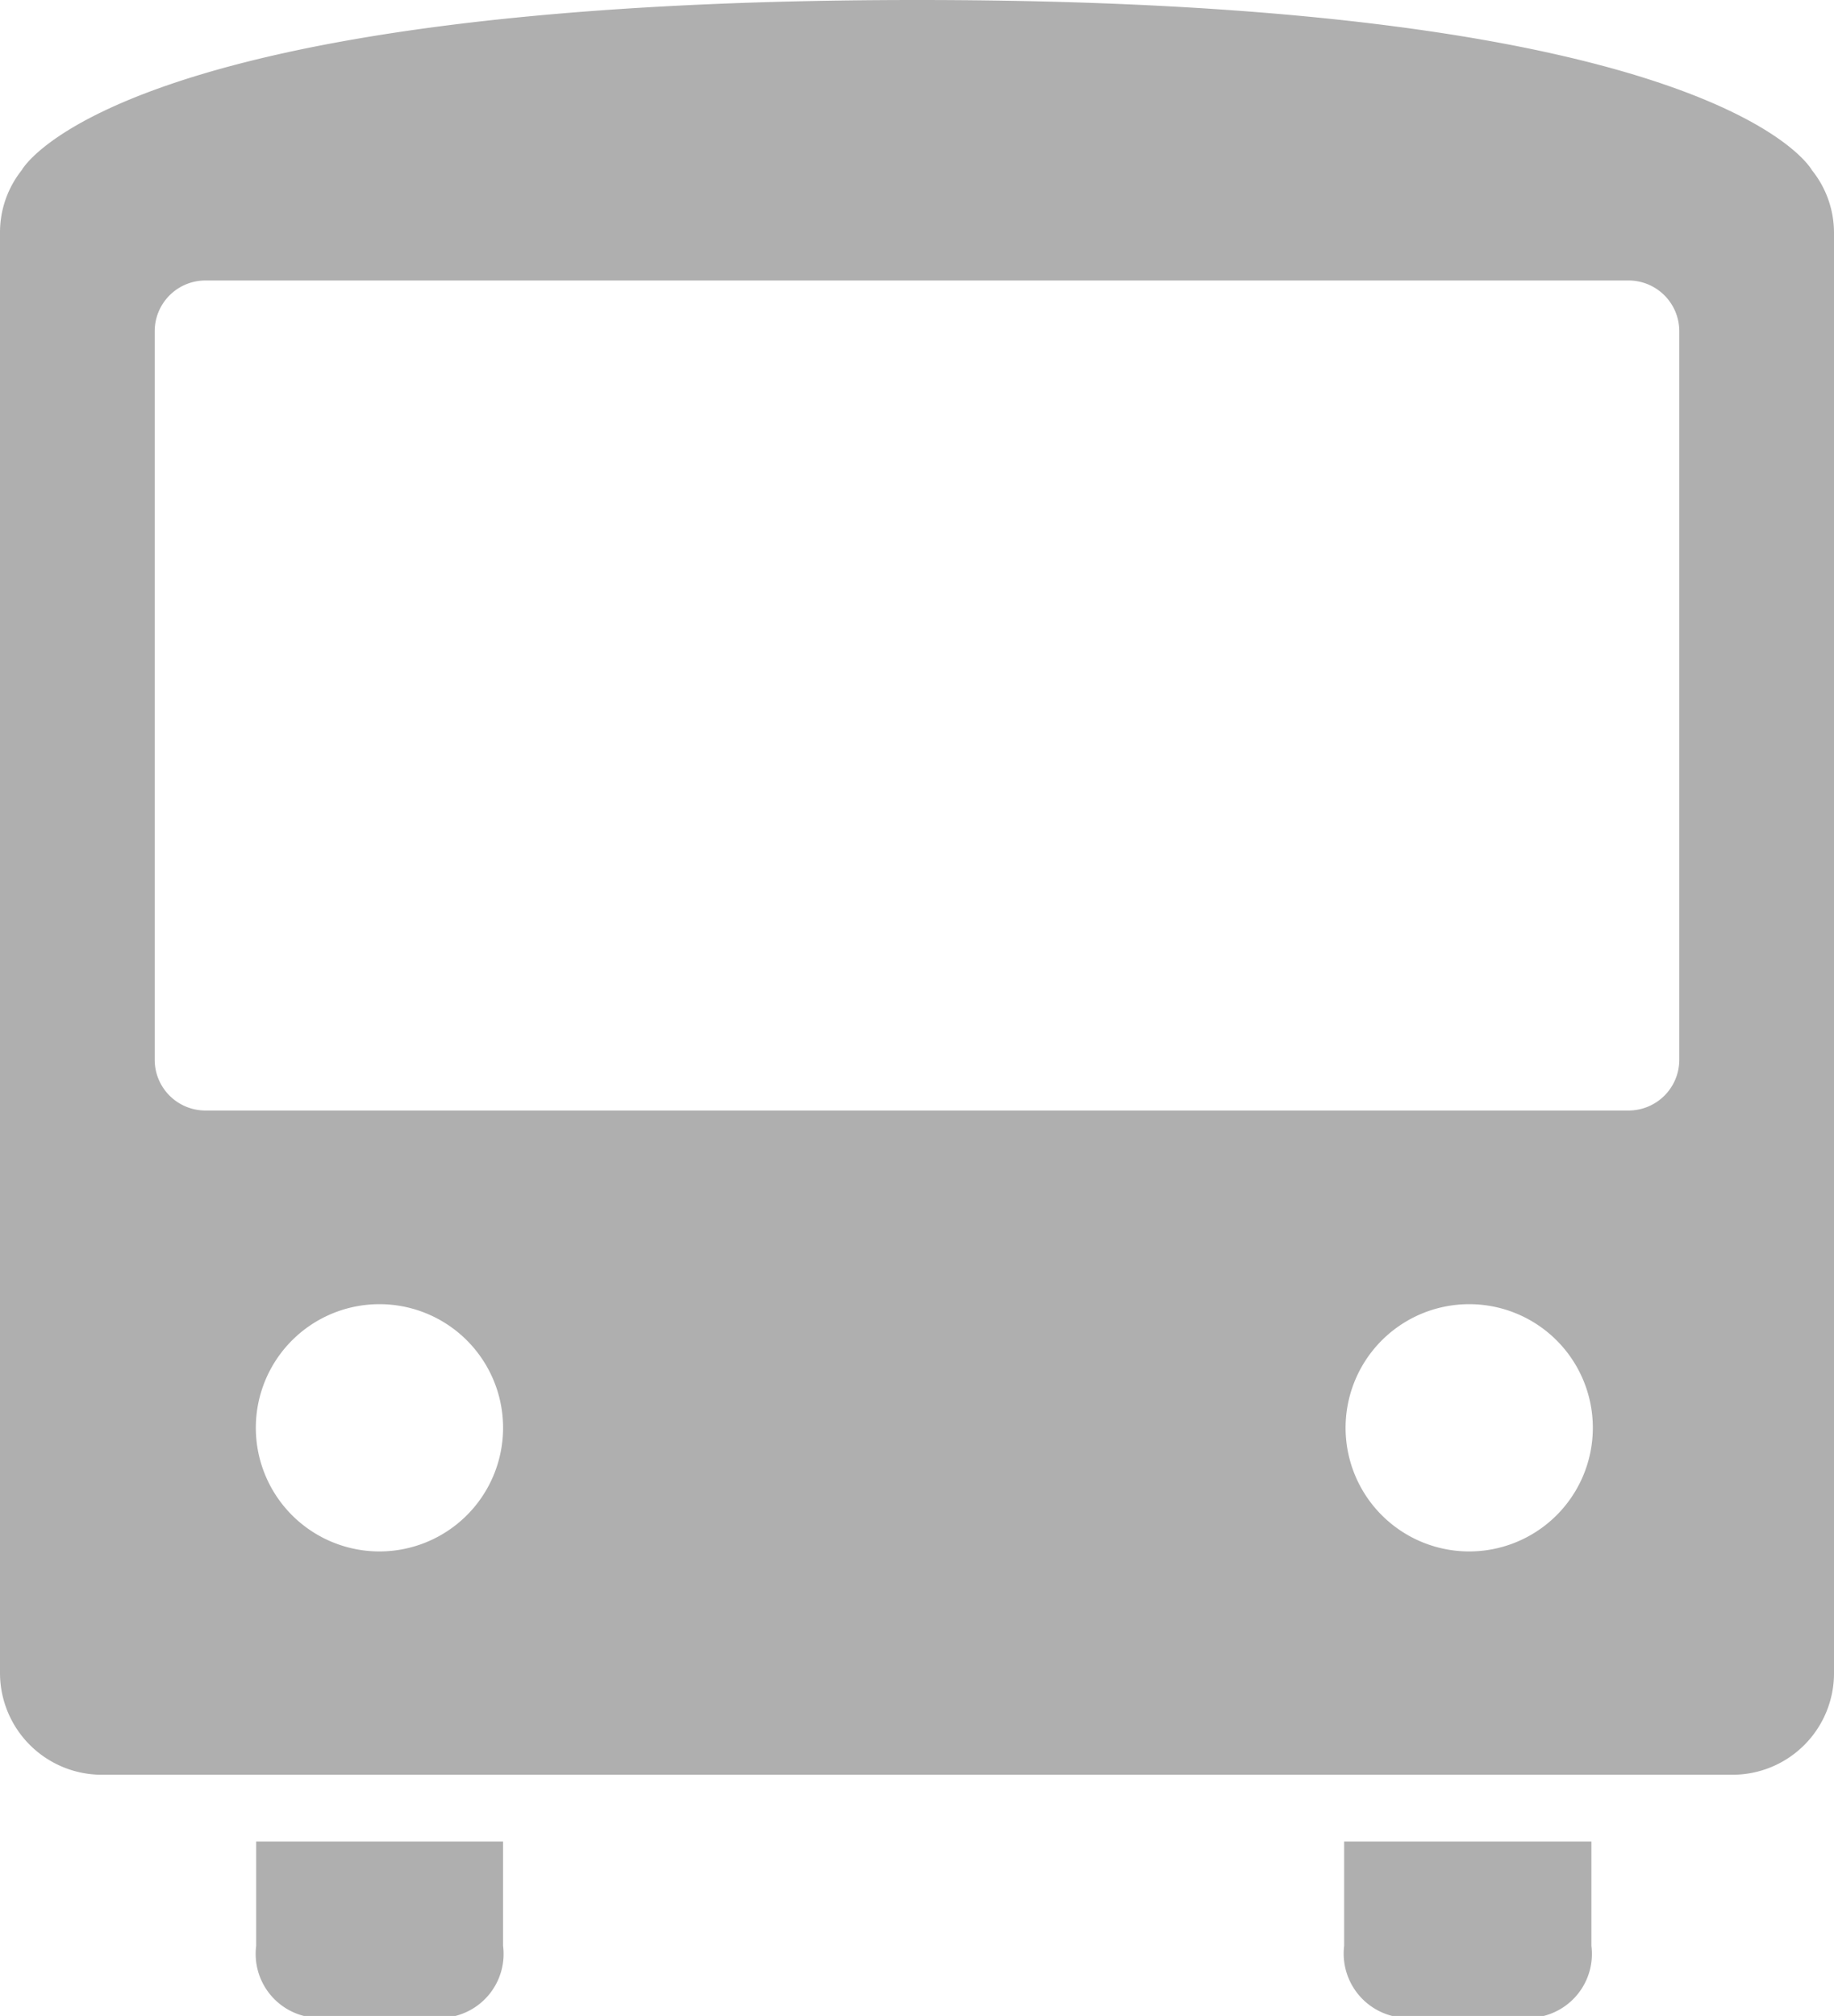 <svg xmlns="http://www.w3.org/2000/svg" viewBox="0 0 51.33 56.42"><defs><style>.cls-1{fill:#afafaf;}</style></defs><title>Asset 13</title><g id="Layer_2" data-name="Layer 2"><g id="Layer_1-2" data-name="Layer 1"><path class="cls-1" d="M44.54,51.54v2.92a1.79,1.79,0,0,1-1.54,2H39.17a1.8,1.8,0,0,1-1.55-2V51.54Z"/><path class="cls-1" d="M14.08,51.54v2.92a1.79,1.79,0,0,1-1.54,2H8.71a1.79,1.79,0,0,1-1.54-2V51.54Z"/><path class="cls-1" d="M50.71,4.76h0S48.17,0,25.67,0,.61,4.76.61,4.76h0A2.8,2.8,0,0,0,0,6.5V46.83a2.85,2.85,0,0,0,2.83,2.84H48.5a2.84,2.84,0,0,0,2.83-2.84V6.5A2.8,2.8,0,0,0,50.71,4.76ZM10.62,43.42A3.46,3.46,0,1,1,14.08,40,3.46,3.46,0,0,1,10.62,43.42Zm30.5,0A3.46,3.46,0,1,1,44.58,40,3.46,3.46,0,0,1,41.12,43.42ZM47,29.67a1.42,1.42,0,0,1-1.42,1.41H5.75a1.42,1.42,0,0,1-1.42-1.41V9.26A1.42,1.42,0,0,1,5.75,7.85H45.58A1.42,1.42,0,0,1,47,9.26Z"/></g></g></svg>